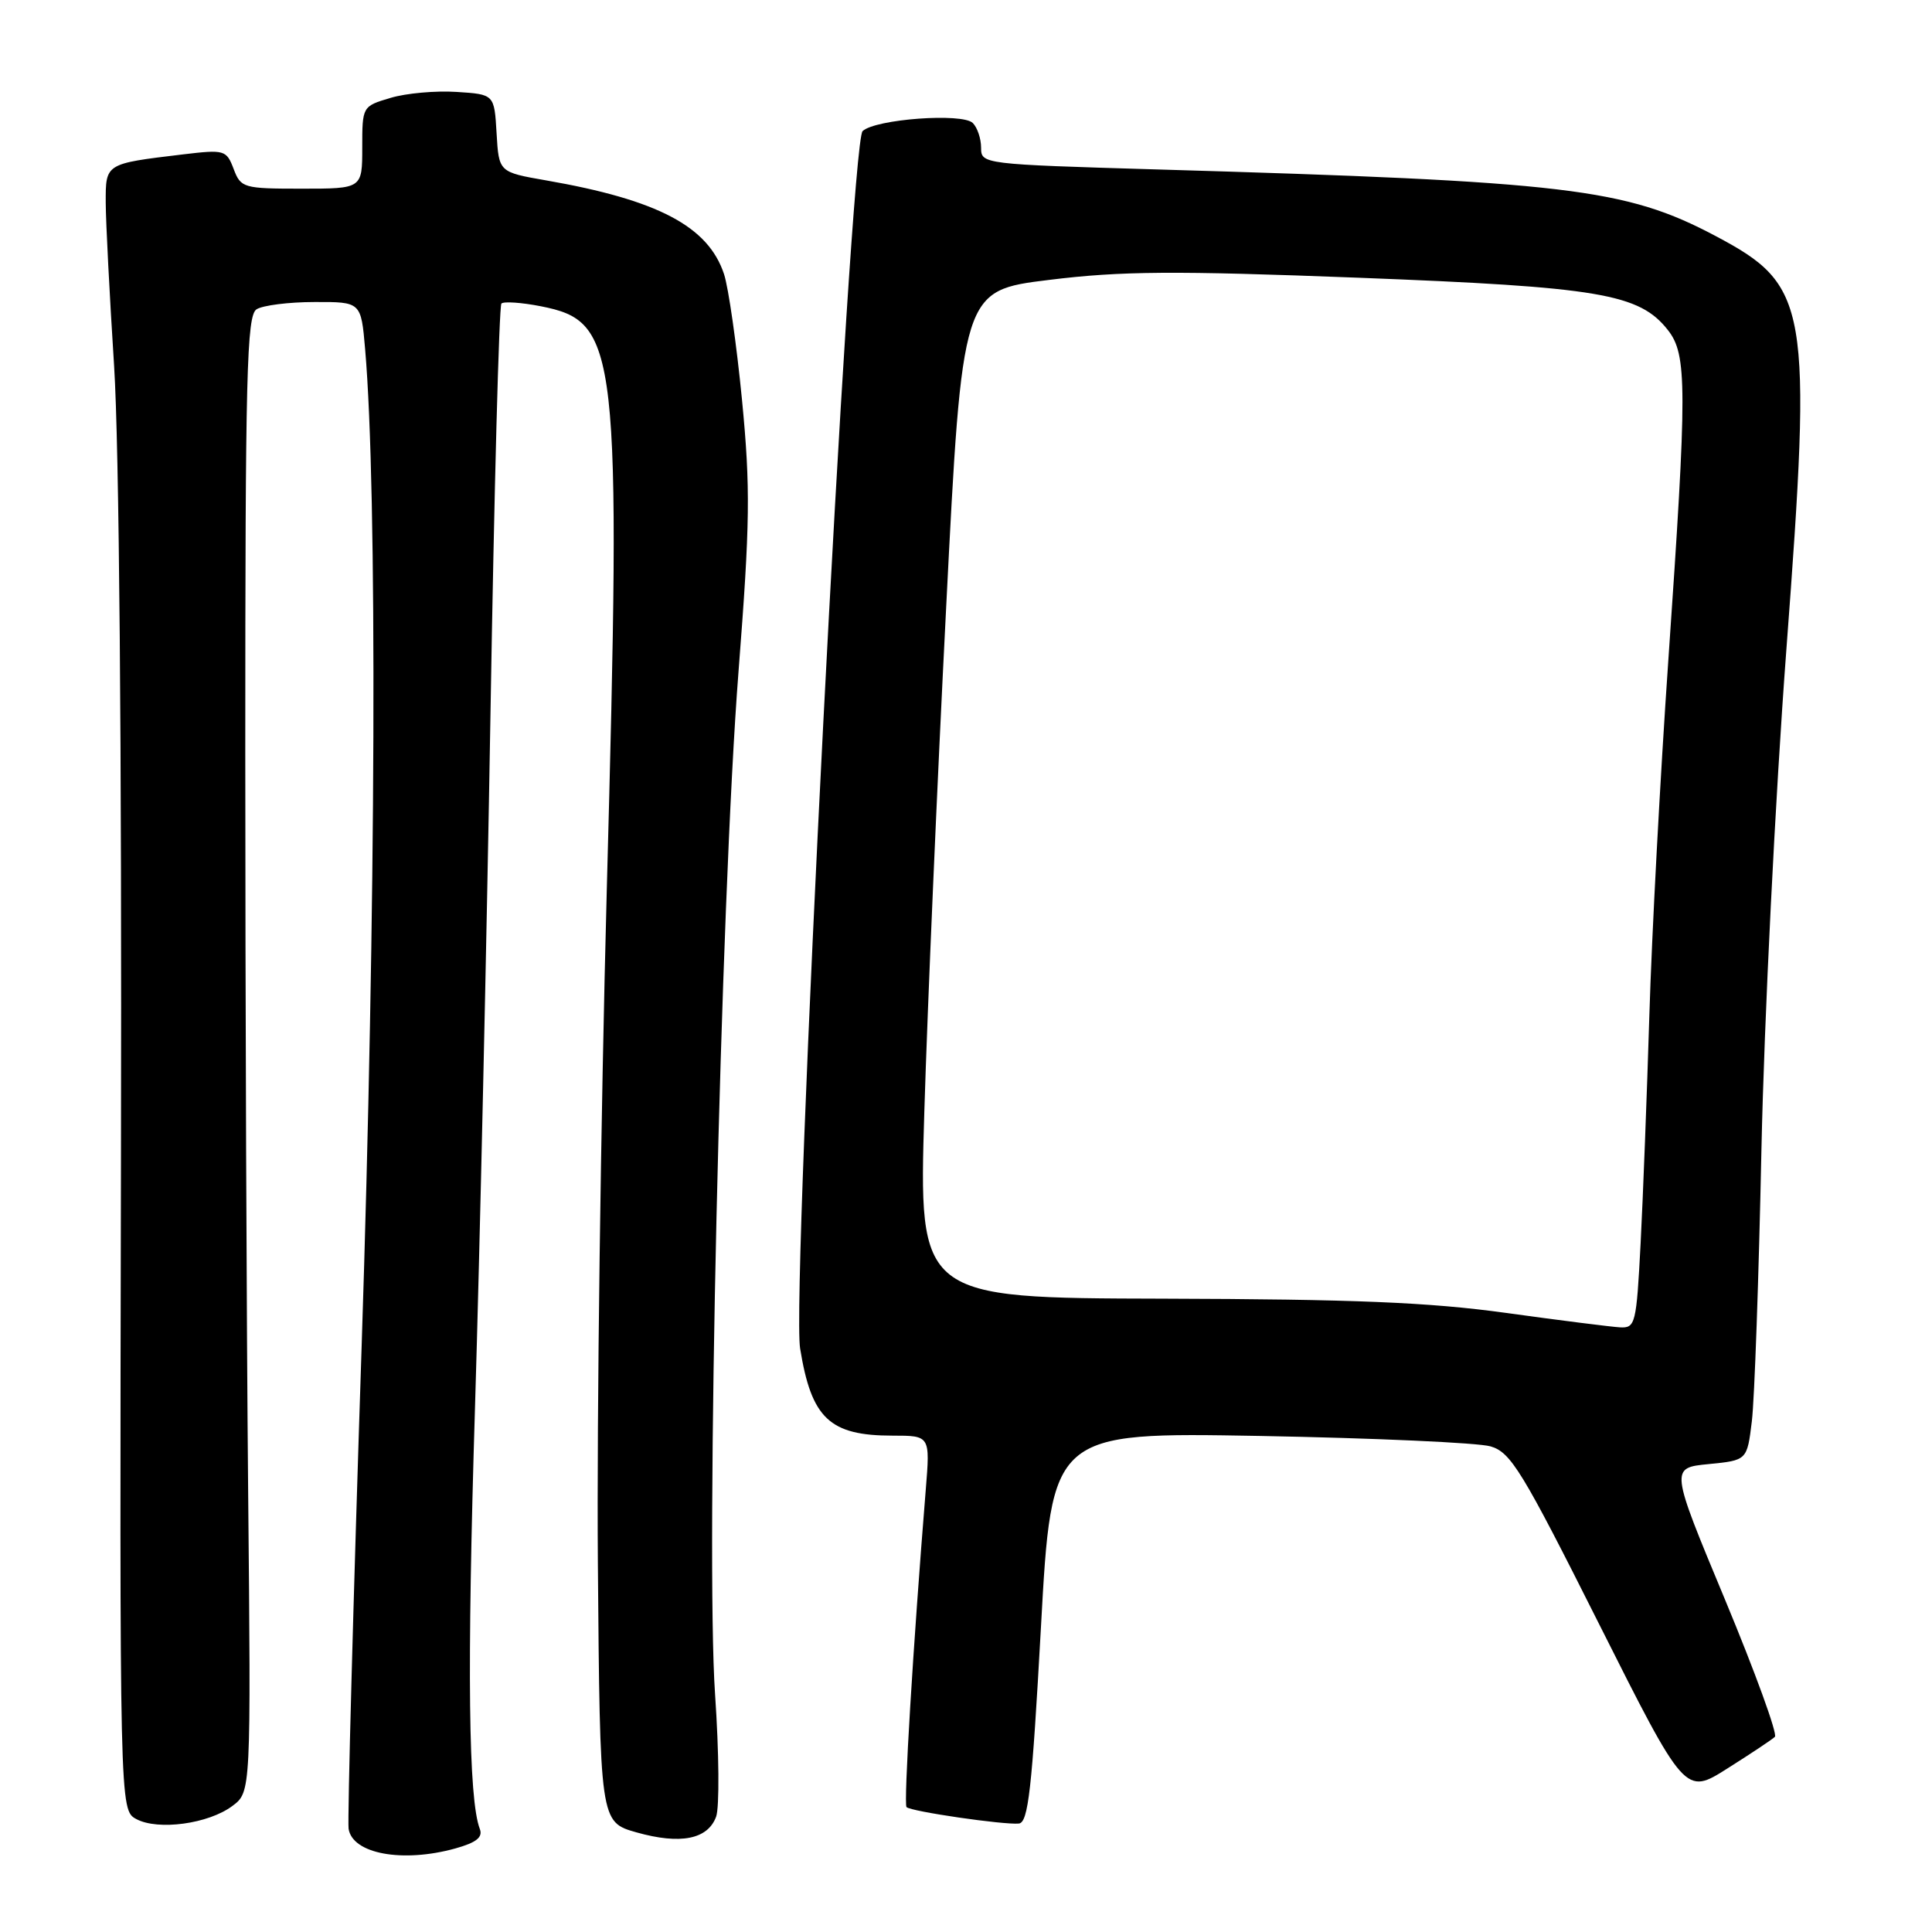 <?xml version="1.0" encoding="UTF-8" standalone="no"?>
<!DOCTYPE svg PUBLIC "-//W3C//DTD SVG 1.1//EN" "http://www.w3.org/Graphics/SVG/1.1/DTD/svg11.dtd" >
<svg xmlns="http://www.w3.org/2000/svg" xmlns:xlink="http://www.w3.org/1999/xlink" version="1.1" viewBox="0 0 256 256">
 <g >
 <path fill="currentColor"
d=" M 60.33 244.93 C 63.12 244.15 64.00 243.45 63.58 242.35 C 62.07 238.41 61.87 221.34 62.94 186.50 C 63.58 165.60 64.50 124.26 64.99 94.64 C 65.48 65.02 66.13 40.53 66.44 40.22 C 66.75 39.92 69.10 40.08 71.66 40.58 C 81.97 42.62 82.34 45.88 80.40 118.00 C 79.60 147.98 79.07 188.01 79.22 206.97 C 79.50 241.43 79.50 241.43 84.34 242.80 C 90.16 244.44 93.78 243.73 94.89 240.72 C 95.34 239.50 95.28 232.20 94.75 224.50 C 93.49 206.21 95.48 119.48 97.86 88.95 C 99.39 69.25 99.45 64.71 98.32 52.99 C 97.60 45.62 96.53 38.12 95.94 36.33 C 93.85 30.00 87.18 26.48 72.35 23.90 C 66.10 22.81 66.10 22.81 65.80 17.66 C 65.50 12.50 65.50 12.50 60.50 12.18 C 57.75 12.00 53.81 12.35 51.75 12.97 C 48.01 14.08 48.00 14.10 48.00 19.54 C 48.00 25.00 48.00 25.00 39.98 25.00 C 32.24 25.00 31.91 24.90 30.96 22.39 C 30.00 19.87 29.76 19.80 24.23 20.46 C 13.91 21.70 14.00 21.64 14.01 26.86 C 14.02 29.41 14.52 39.15 15.12 48.50 C 15.79 59.02 16.14 98.72 16.03 152.67 C 15.85 239.85 15.85 239.85 18.07 241.04 C 20.95 242.58 27.63 241.67 30.79 239.30 C 33.26 237.46 33.26 237.46 32.88 197.48 C 32.67 175.49 32.50 131.50 32.50 99.71 C 32.50 49.44 32.69 41.80 34.00 40.98 C 34.83 40.46 38.28 40.02 41.67 40.02 C 47.84 40.00 47.84 40.00 48.38 46.25 C 50.01 65.08 49.82 120.40 47.92 178.35 C 46.80 212.37 46.03 241.15 46.19 242.31 C 46.68 245.64 53.33 246.87 60.33 244.93 Z  M 137.93 215.63 C 139.35 189.78 139.35 189.78 166.93 190.27 C 182.09 190.55 195.85 191.17 197.50 191.65 C 200.19 192.43 201.67 194.85 211.89 215.20 C 223.29 237.88 223.29 237.88 228.89 234.33 C 231.98 232.38 234.81 230.50 235.18 230.14 C 235.56 229.79 232.59 221.62 228.59 212.00 C 221.30 194.50 221.30 194.50 226.40 194.00 C 231.50 193.50 231.50 193.50 232.13 188.31 C 232.48 185.45 233.05 169.25 233.40 152.31 C 233.76 135.28 235.23 105.68 236.70 86.12 C 240.14 40.40 239.69 37.82 227.30 31.26 C 215.38 24.95 207.69 24.04 153.25 22.45 C 130.23 21.77 130.00 21.74 130.00 19.58 C 130.00 18.38 129.51 16.91 128.90 16.30 C 127.53 14.93 115.99 15.78 114.30 17.37 C 112.64 18.92 104.82 171.31 106.02 178.68 C 107.52 187.96 109.93 190.23 118.28 190.23 C 123.25 190.23 123.25 190.23 122.67 197.37 C 120.98 218.24 119.72 239.05 120.12 239.45 C 120.69 240.03 132.99 241.82 135.00 241.63 C 136.25 241.50 136.74 237.17 137.93 215.63 Z  M 199.50 173.96 C 189.35 172.56 179.40 172.15 154.11 172.08 C 121.73 172.00 121.73 172.00 122.48 147.25 C 122.89 133.64 124.19 103.60 125.37 80.50 C 127.50 38.50 127.50 38.50 139.00 37.09 C 148.55 35.91 155.49 35.86 180.00 36.80 C 211.93 38.03 217.22 38.92 221.00 43.73 C 223.57 46.99 223.57 51.29 221.06 87.52 C 219.99 102.91 218.86 124.05 218.55 134.50 C 218.23 144.95 217.71 158.56 217.39 164.75 C 216.83 175.47 216.70 175.99 214.65 175.88 C 213.47 175.81 206.65 174.95 199.50 173.96 Z "/>
</g>
</svg>